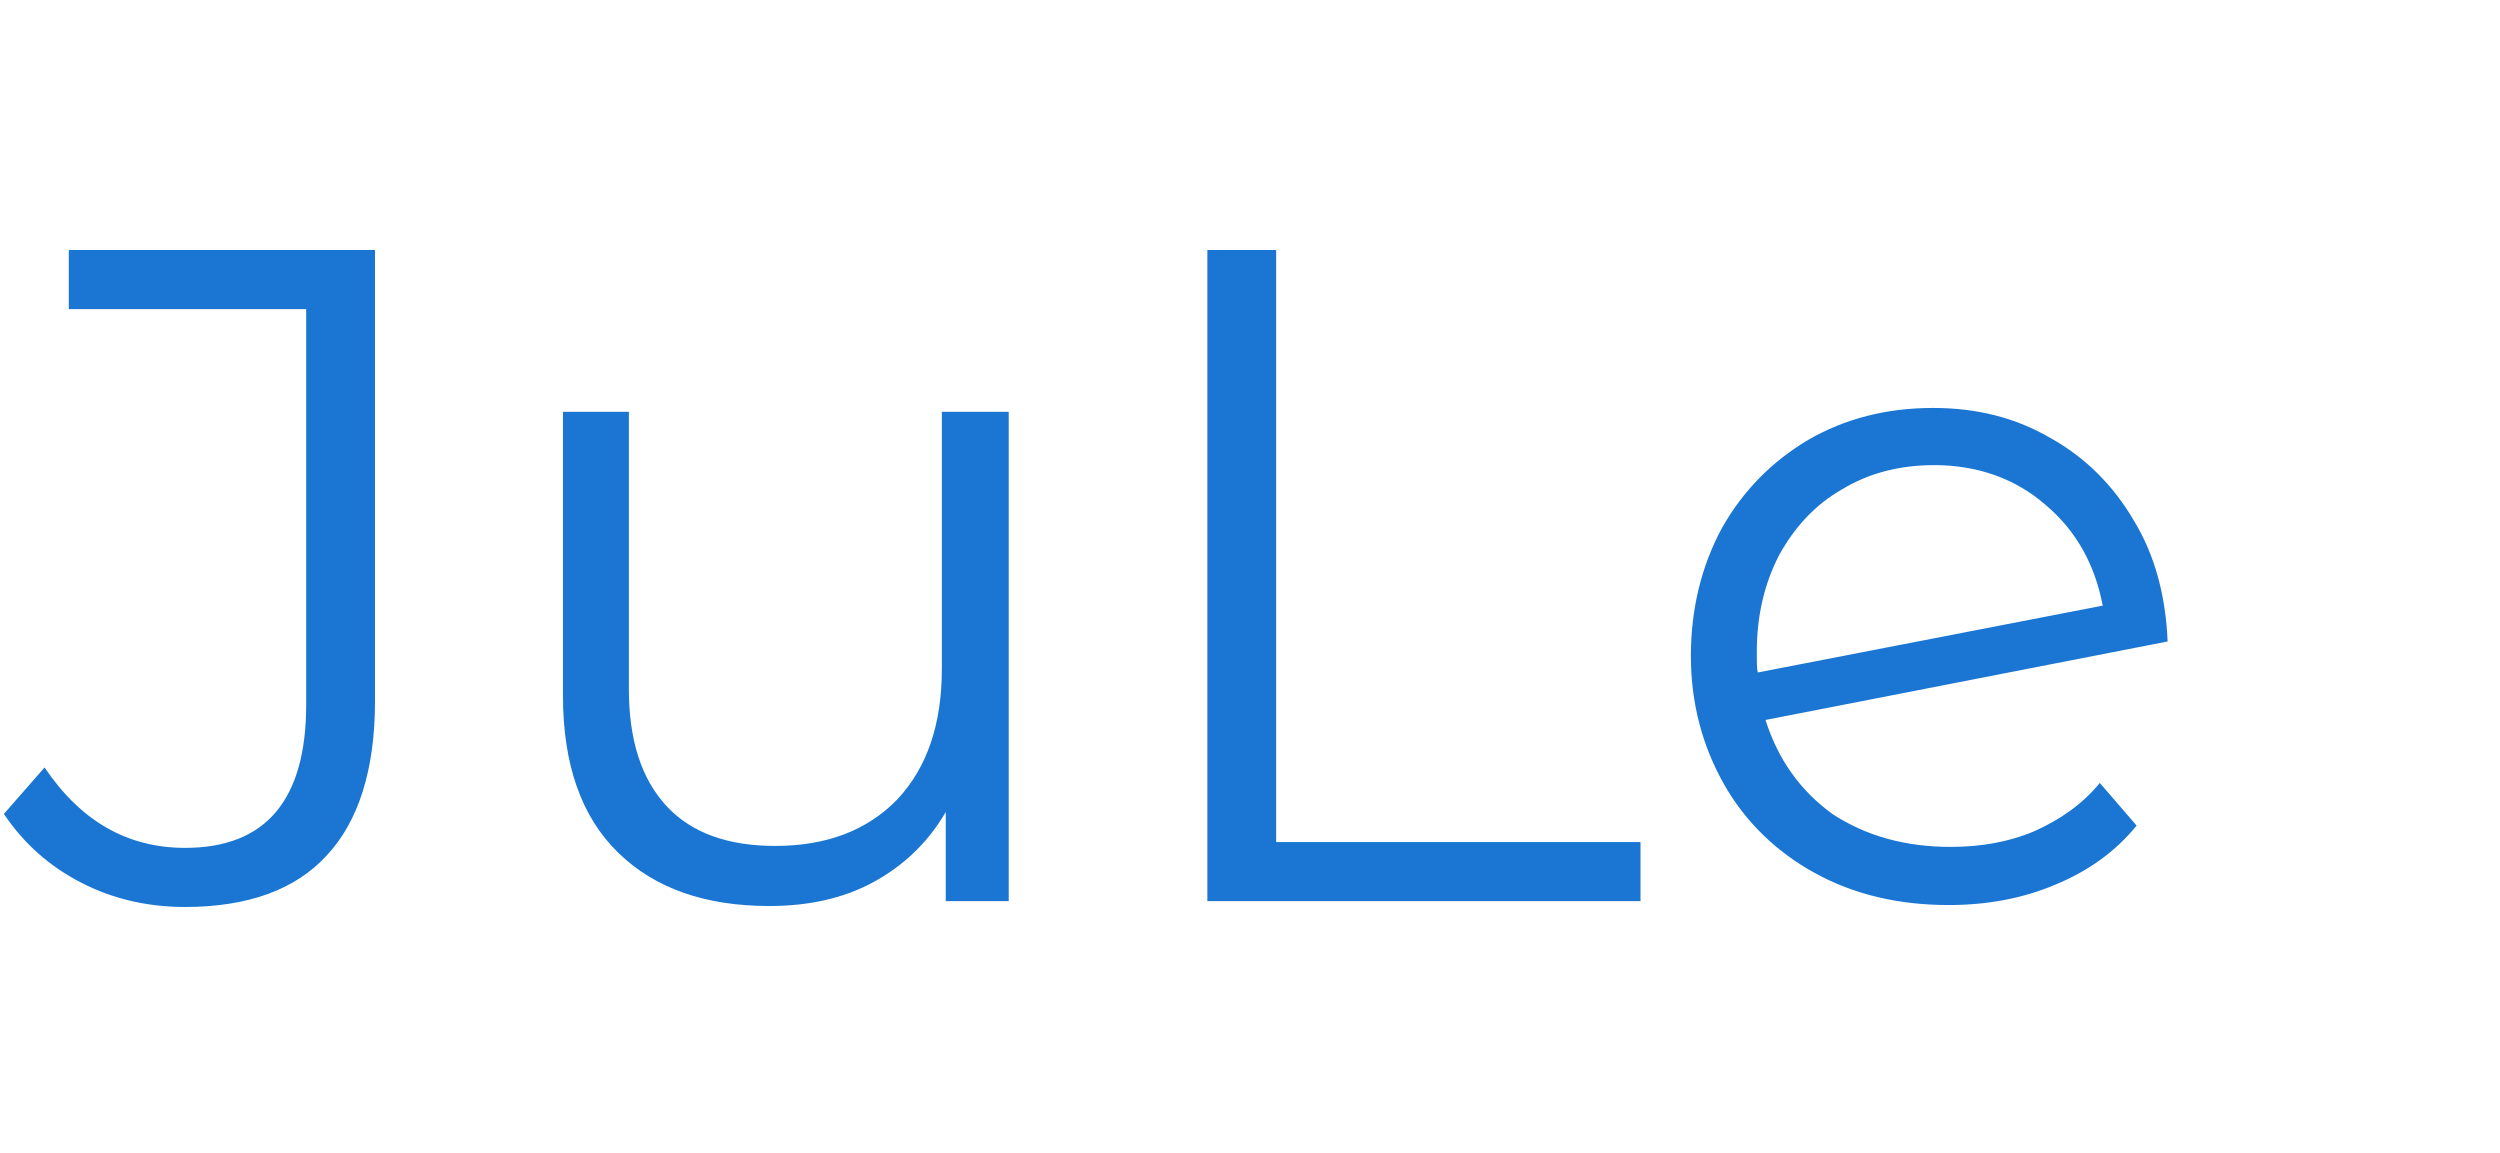 <?xml version="1.0" encoding="utf-8"?>
<!-- Generator: Adobe Illustrator 25.4.1, SVG Export Plug-In . SVG Version: 6.00 Build 0)  -->
<svg version="1.1" id="Layer_1" xmlns="http://www.w3.org/2000/svg" xmlns:xlink="http://www.w3.org/1999/xlink" x="0px" y="0px"
	 viewBox="0 0 258 119" style="enable-background:new 0 0 258 119;" xml:space="preserve">
<style type="text/css">
	.st0{fill:#1A76D2;}
</style>
<path class="st0" d="M19.1,93.6c-3.8,0-7.4-0.8-10.7-2.5s-5.9-4-8-7.1l4.2-4.8c3.7,5.5,8.5,8.3,14.5,8.3c8.3,0,12.5-4.9,12.5-14.8
	V31.9H7.1v-6.1h31.6v46.6c0,7-1.7,12.4-5,15.9C30.5,91.8,25.6,93.6,19.1,93.6z M104.1,42.5V93h-6.5v-9.2c-1.8,3.1-4.3,5.5-7.4,7.2
	s-6.7,2.5-10.8,2.5c-6.6,0-11.8-1.8-15.6-5.5c-3.8-3.7-5.7-9.1-5.7-16.2V42.5h6.8v28.6c0,5.3,1.3,9.3,3.9,12.1s6.4,4.1,11.2,4.1
	c5.3,0,9.5-1.6,12.6-4.8c3.1-3.3,4.6-7.8,4.6-13.5V42.5H104.1z M124.6,25.8h7.1v61.1h37.6V93h-44.7C124.6,93,124.6,25.8,124.6,25.8z
	 M201.3,87.4c3.1,0,6-0.5,8.6-1.6c2.7-1.2,5-2.8,6.8-5l3.8,4.4c-2.2,2.7-5,4.7-8.4,6.1c-3.3,1.4-7,2.1-11,2.1
	c-5.2,0-9.8-1.1-13.8-3.3c-4-2.2-7.2-5.3-9.4-9.2c-2.2-3.9-3.4-8.3-3.4-13.2s1.1-9.3,3.2-13.2c2.2-3.9,5.2-6.9,8.9-9.1
	c3.8-2.2,8.1-3.3,12.9-3.3c4.5,0,8.5,1,12.1,3.1c3.6,2,6.5,4.9,8.6,8.5c2.2,3.6,3.3,7.8,3.5,12.5l-41.5,8.1c1.3,4.1,3.6,7.3,6.9,9.7
	C192.6,86.3,196.7,87.4,201.3,87.4z M199.6,48c-3.5,0-6.7,0.8-9.5,2.5c-2.8,1.6-4.9,3.9-6.5,6.8c-1.5,2.9-2.3,6.2-2.3,10
	c0,1,0,1.7,0.1,2.1l35.6-6.9c-0.8-4.2-2.7-7.7-5.9-10.4C208,49.4,204.1,48,199.6,48z"/>
</svg>
